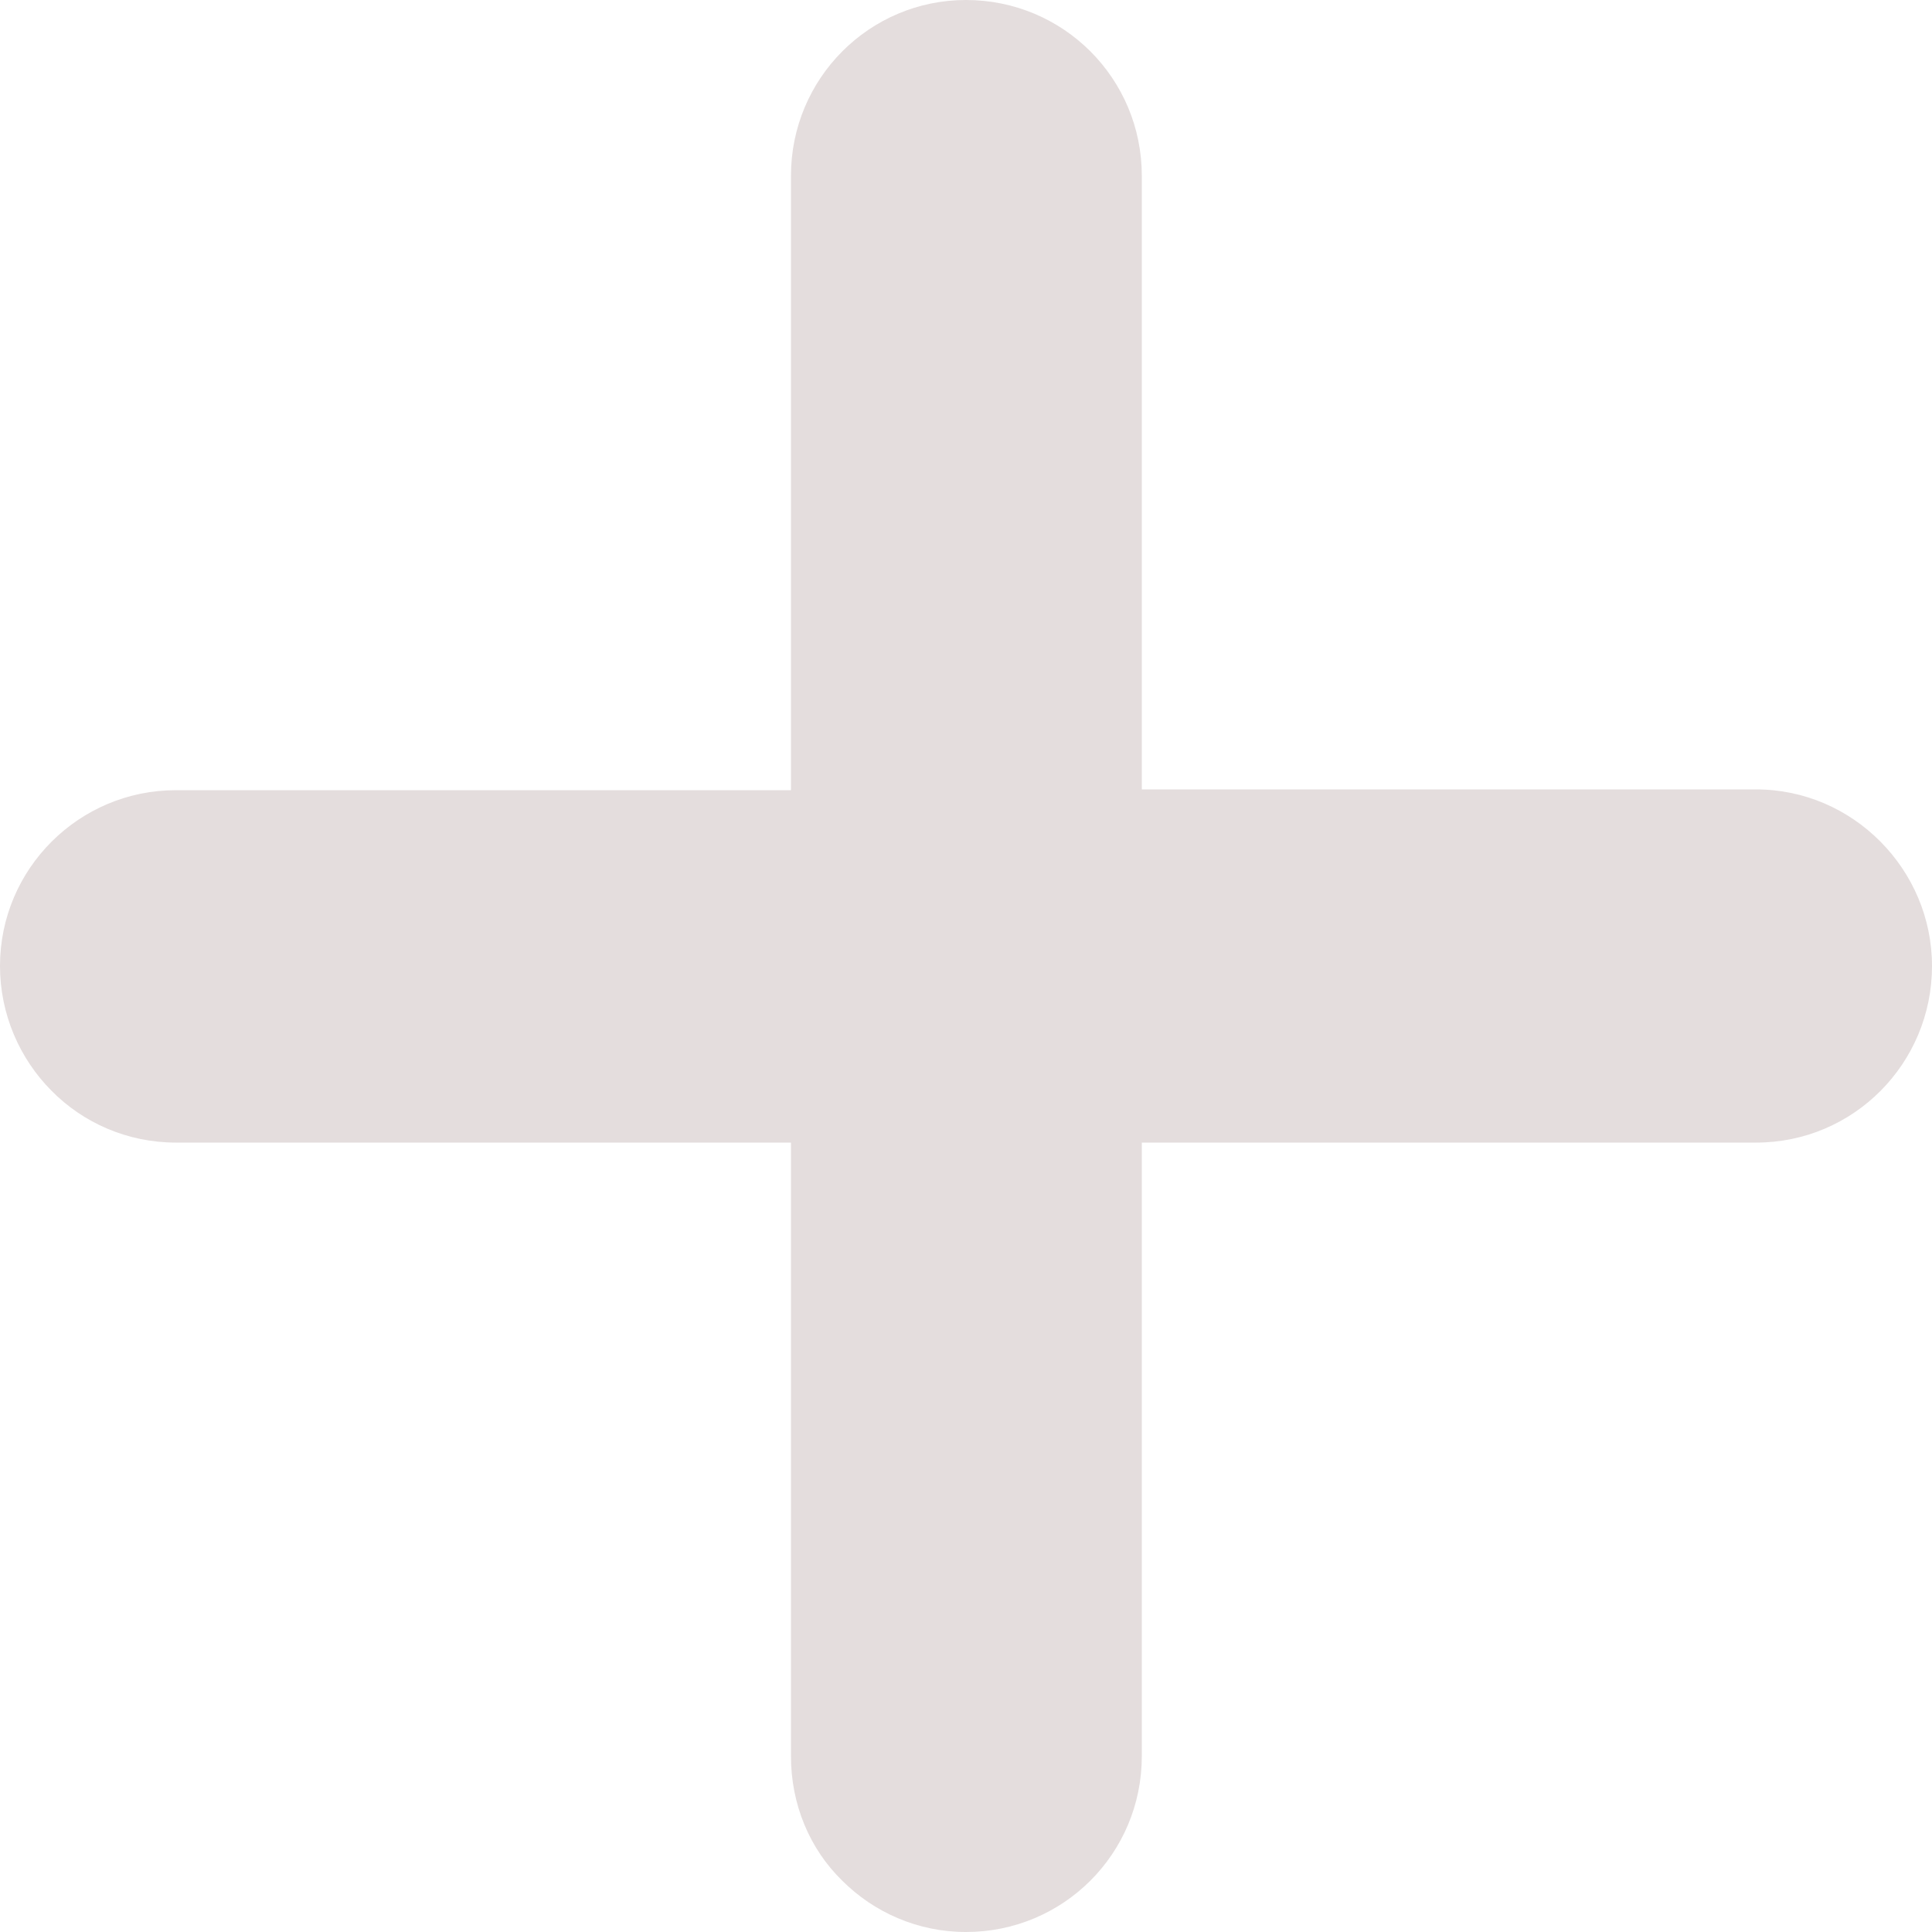 <?xml version="1.0" encoding="UTF-8"?>
<svg xmlns="http://www.w3.org/2000/svg" xmlns:xlink="http://www.w3.org/1999/xlink" width="10px" height="10px" viewBox="0 0 10 10" version="1.1">
<g id="surface1">
<path style=" stroke:none;fill-rule:nonzero;fill:rgb(89.412%,86.667%,86.667%);fill-opacity:1;" d="M 9.09 4.086 L 5.91 4.086 L 5.91 0.91 C 5.91 0.406 5.504 0 5 0 C 4.5 0 4.094 0.406 4.094 0.91 L 4.094 4.09 L 0.91 4.09 C 0.41 4.09 0 4.496 0 5 C 0 5.25 0.102 5.48 0.266 5.645 C 0.43 5.812 0.66 5.914 0.91 5.914 L 4.094 5.914 L 4.094 9.09 C 4.094 9.34 4.191 9.57 4.359 9.734 C 4.523 9.898 4.75 10 5 10 C 5.504 10 5.91 9.594 5.91 9.09 L 5.91 5.914 L 9.09 5.914 C 9.594 5.914 10 5.504 10 5 C 10 4.5 9.59 4.086 9.09 4.086 Z M 9.09 4.086 "/>
</g>
</svg>
